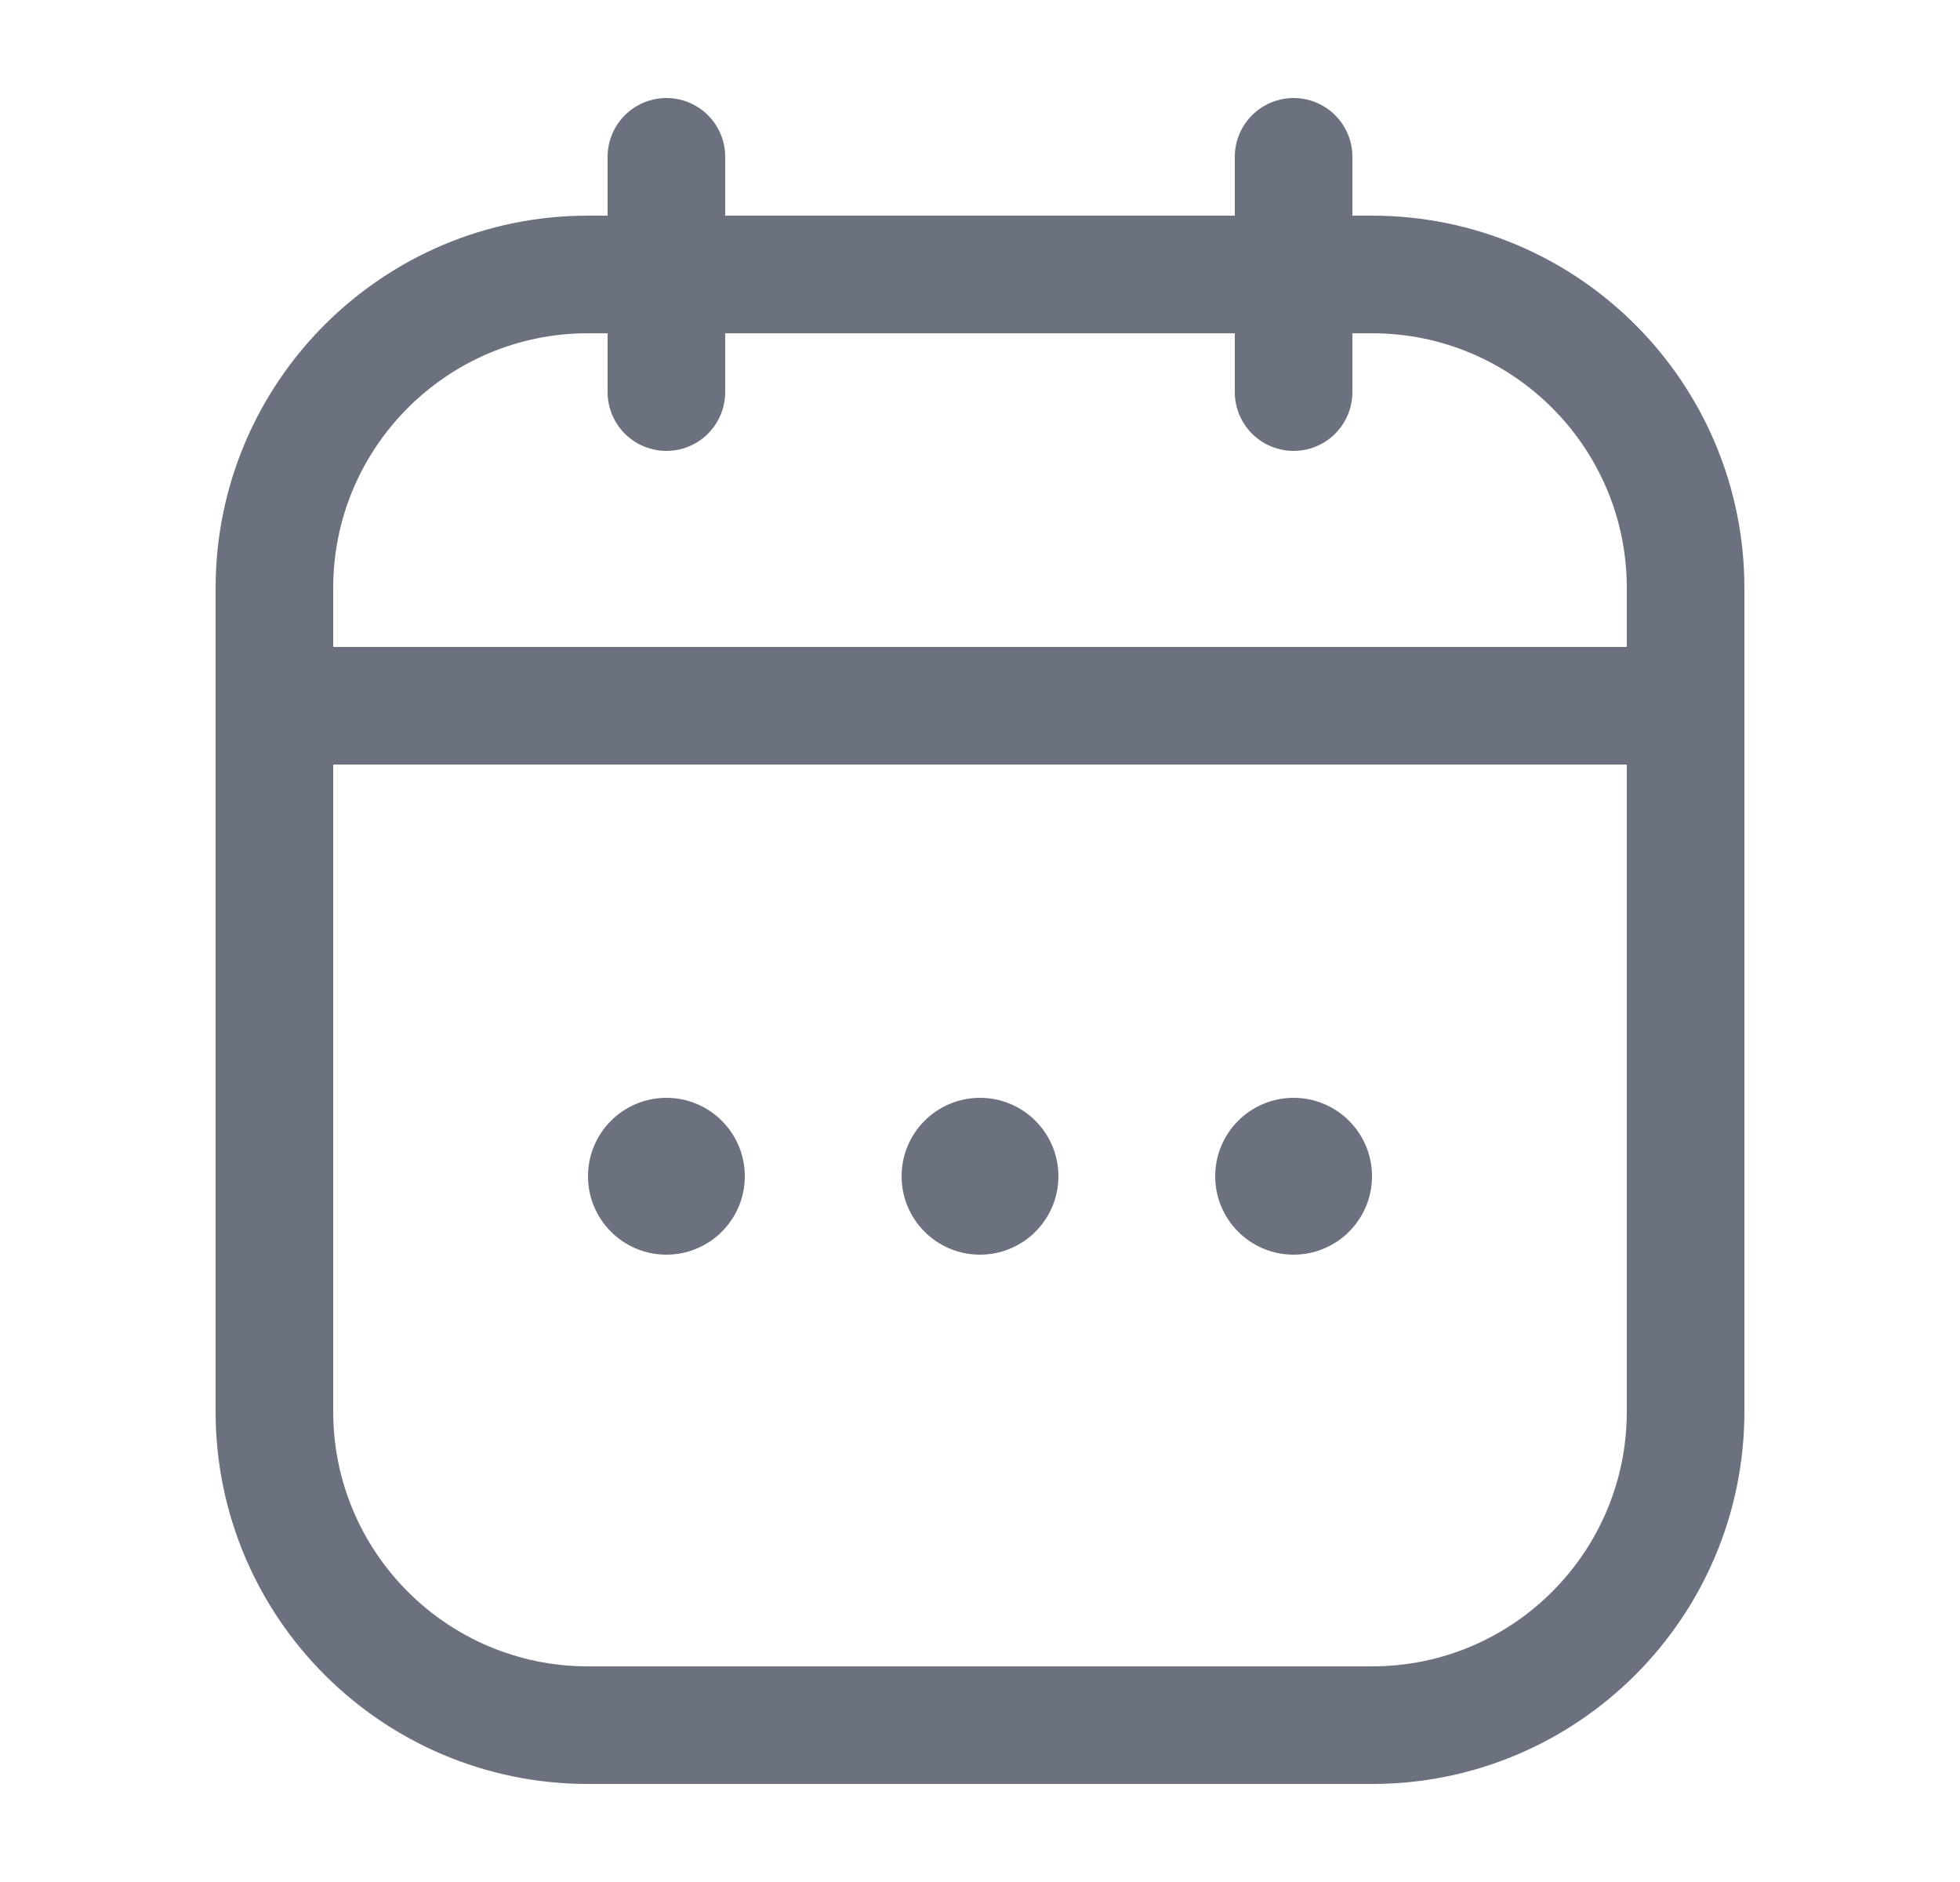 <svg width="25" height="24" viewBox="0 0 25 24" fill="none" xmlns="http://www.w3.org/2000/svg">
<path d="M3.5 7.5C3.5 5.291 5.291 3.5 7.5 3.5H17.5C19.709 3.5 21.5 5.291 21.5 7.5V18C21.5 20.209 19.709 22 17.5 22H7.5C5.291 22 3.5 20.209 3.5 18V7.5Z" stroke="#6C717F" stroke-width="1.5"/>
<path d="M3.5 9H21.5" stroke="#6C717F" stroke-width="1.5" stroke-linecap="round"/>
<path d="M8.5 2L8.5 5" stroke="#6C717F" stroke-width="1.5" stroke-linecap="round" stroke-linejoin="round"/>
<path d="M16.5 2V5" stroke="#6C717F" stroke-width="1.5" stroke-linecap="round" stroke-linejoin="round"/>
<circle cx="12.5" cy="15" r="1" fill="#6C717F"/>
<circle cx="16.5" cy="15" r="1" fill="#6C717F"/>
<circle cx="8.5" cy="15" r="1" fill="#6C717F"/>
</svg>
